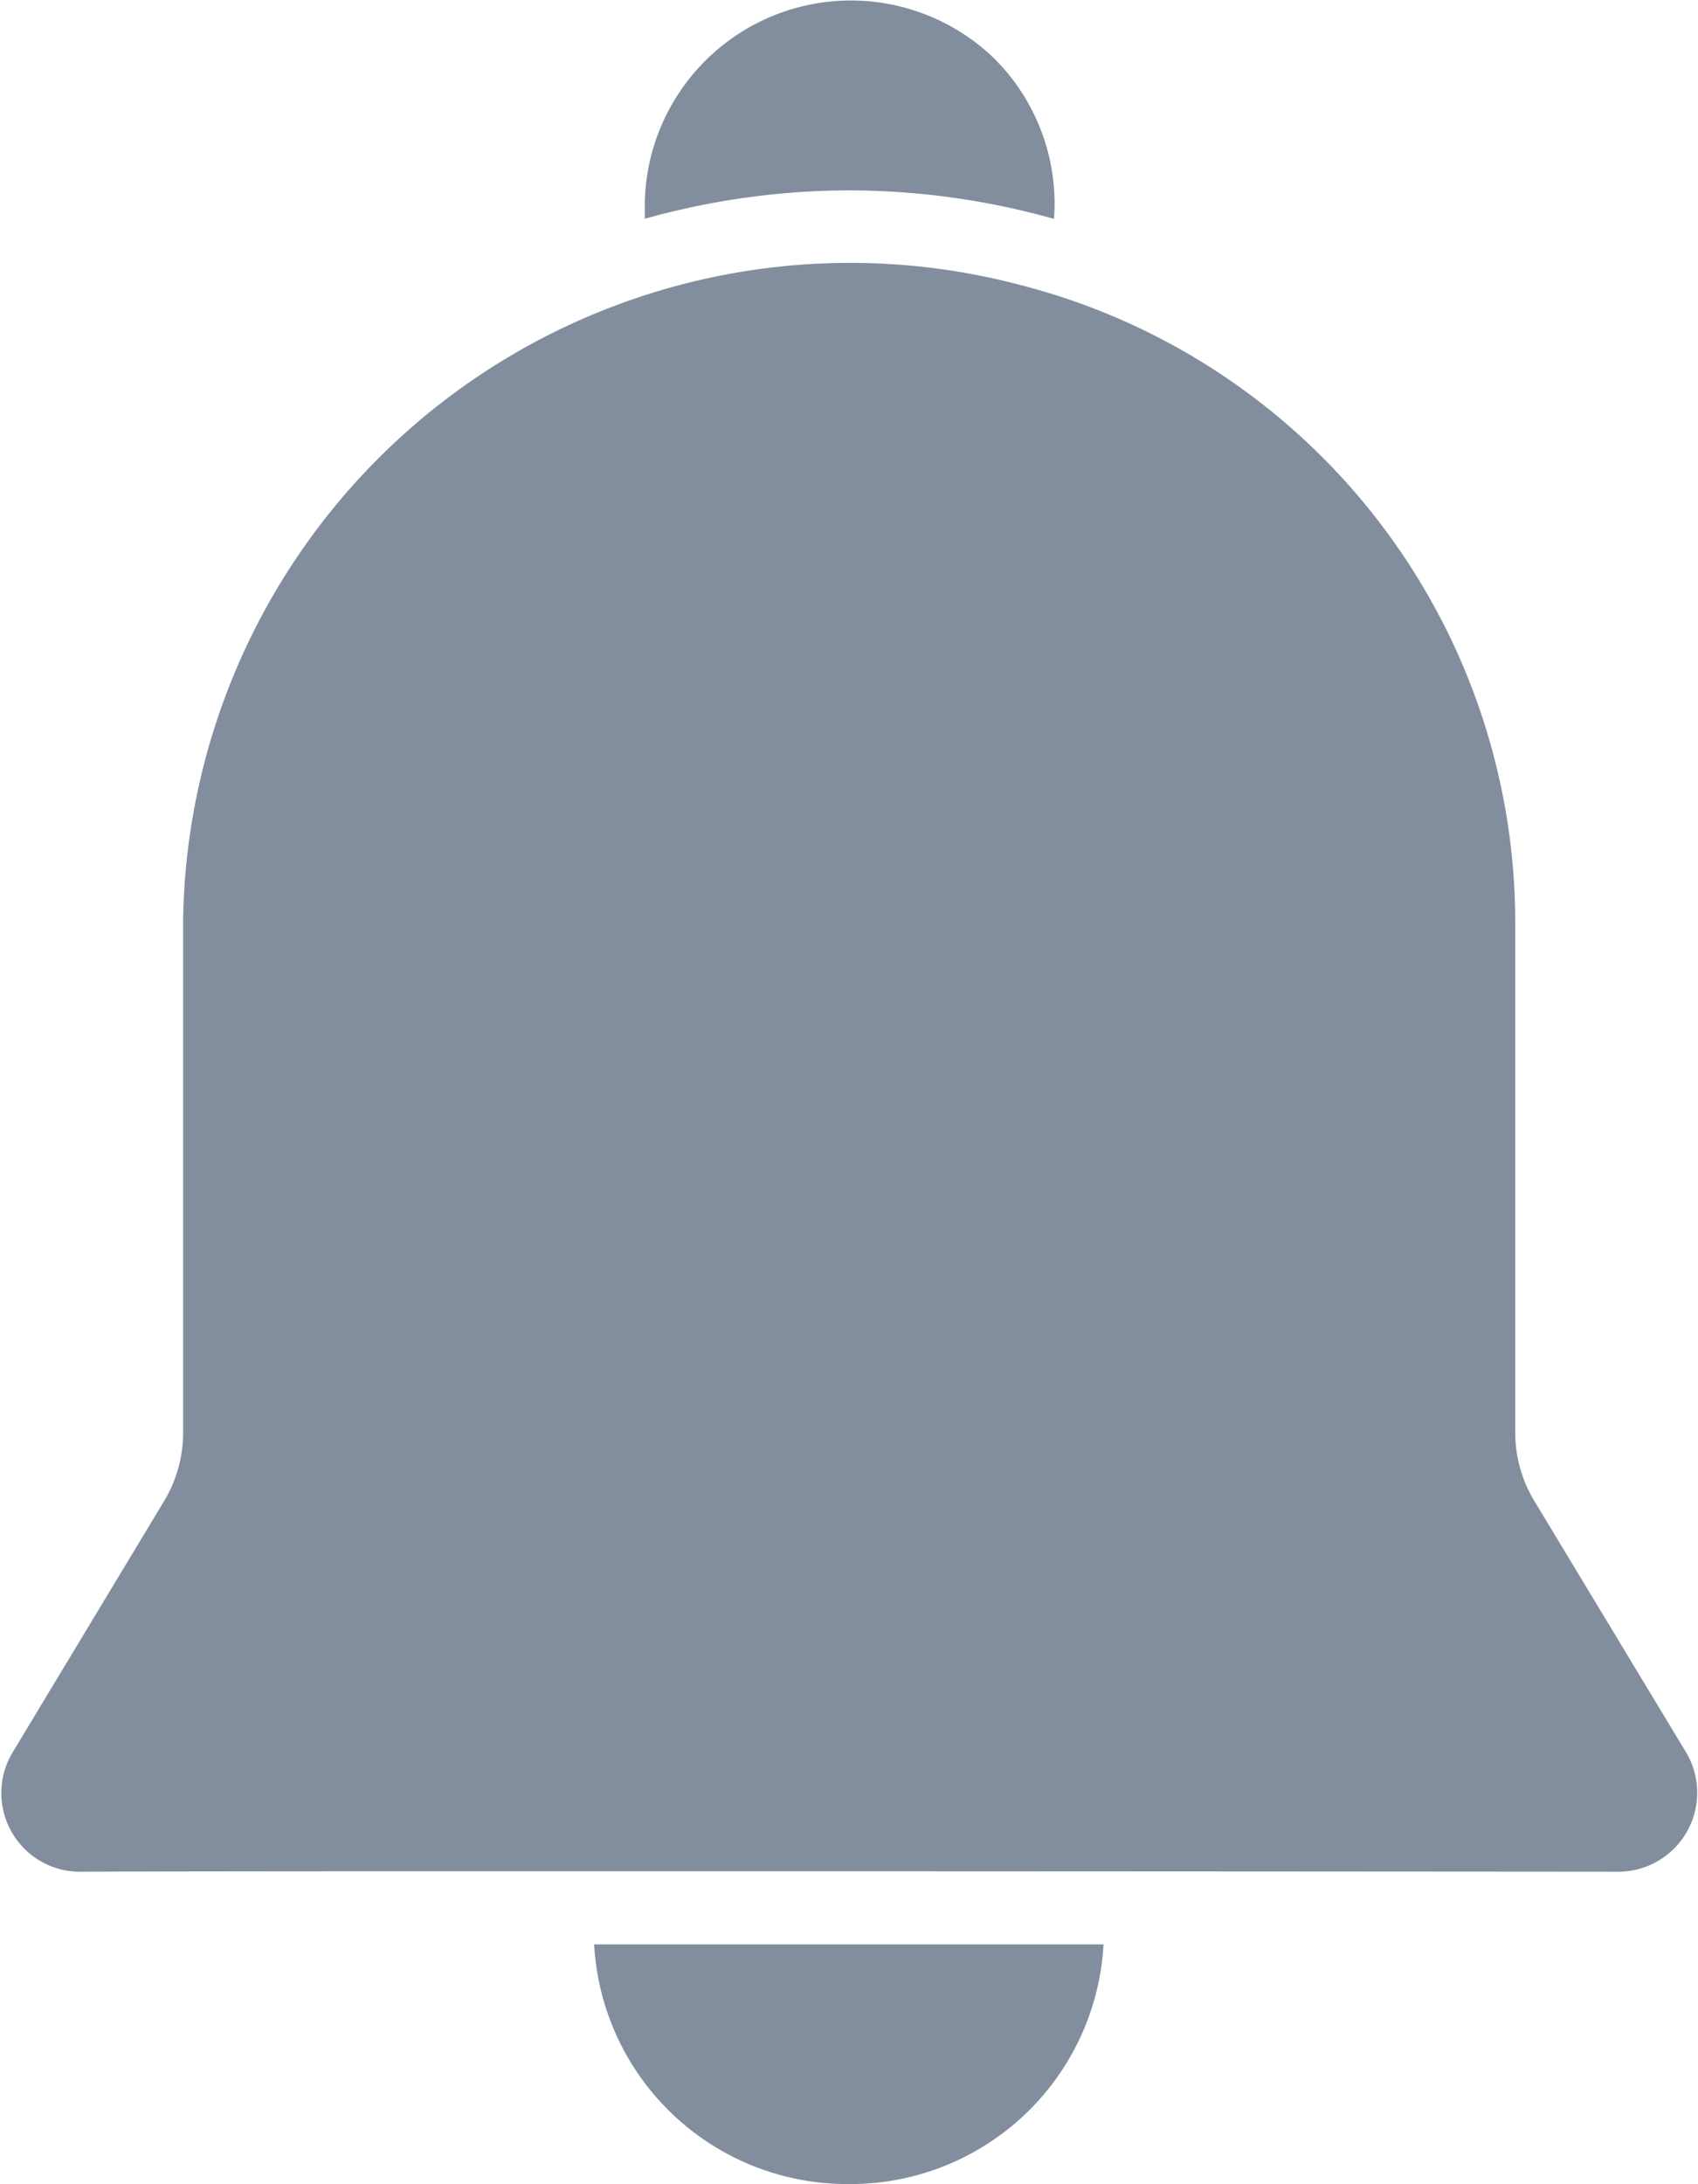 <svg xmlns="http://www.w3.org/2000/svg" width="14.001" height="18"><path data-name="Path 188" d="M4.899 16.025h4.2A2.089 2.089 0 016.999 18a2.09 2.09 0 01-2.1-1.975zm-4.8-1.574l1.256-2.083a1.094 1.094 0 00.155-.553V7.572a5.5 5.5 0 016.9-5.224 5.428 5.428 0 014.084 5.224v4.243a1.085 1.085 0 00.156.553l1.258 2.083a.651.651 0 01-.566.975s-10.629-.009-12.683 0H.638a.649.649 0 01-.539-.975zM7.005 1.569a6.268 6.268 0 00-1.688.234v-.146A1.7 1.7 0 018.197.481a1.69 1.69 0 01.494 1.323 6.263 6.263 0 00-1.692-.235z" fill="#828d9e"/></svg>